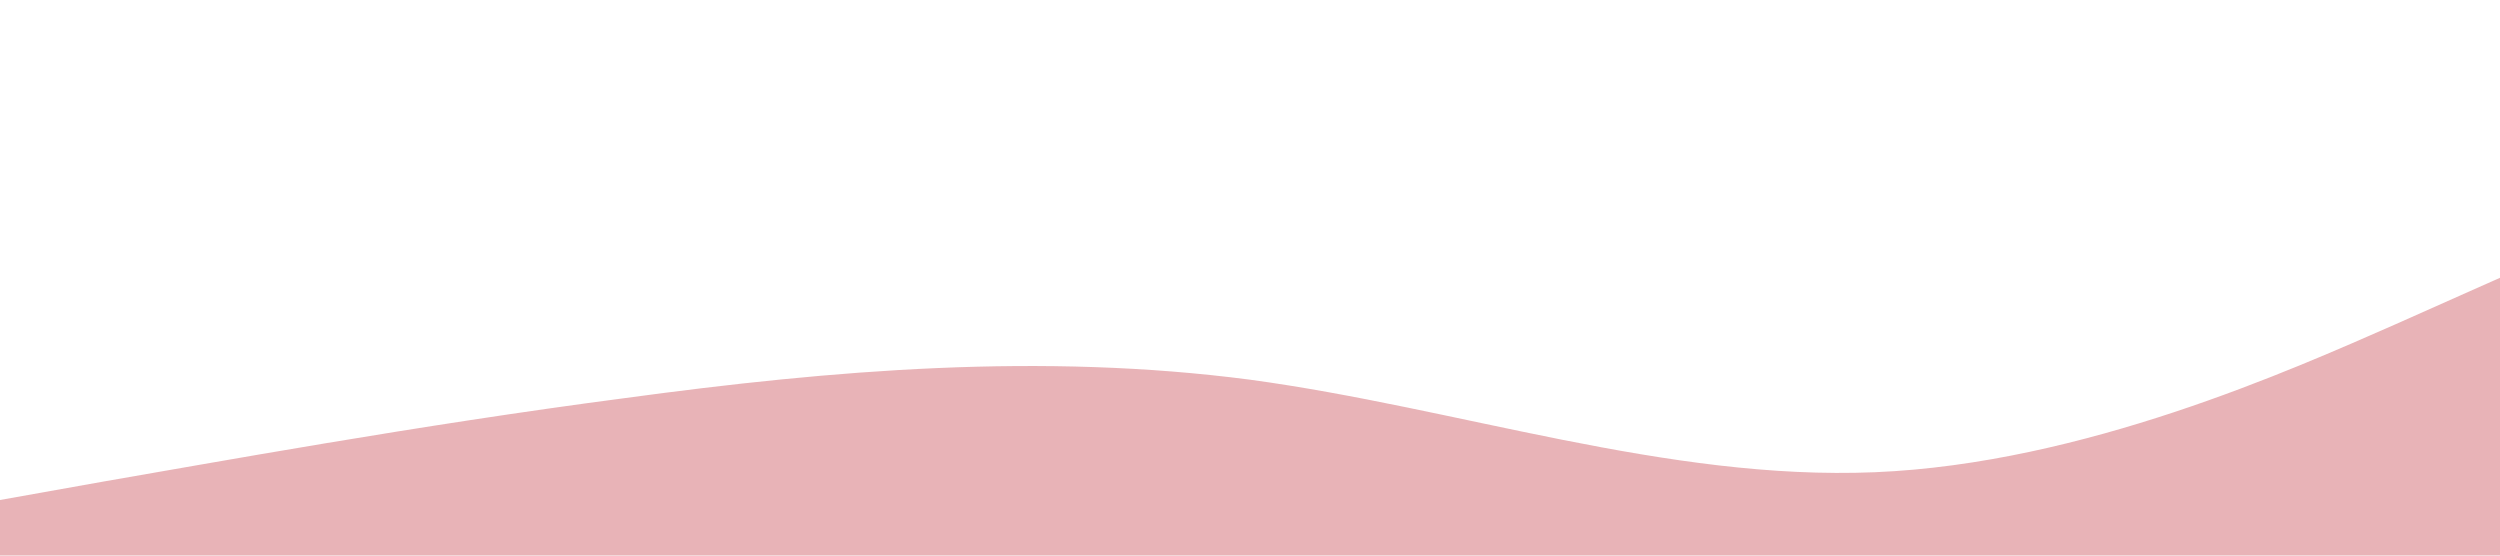 <?xml version="1.0" standalone="no"?><svg xmlns="http://www.w3.org/2000/svg" viewBox="0 0 1440 320"><path fill="#c6414c" fill-opacity="0.4" d="M0,288L60,277.3C120,267,240,245,360,229.3C480,213,600,203,720,218.7C840,235,960,277,1080,272C1200,267,1320,213,1380,186.7L1440,160L1440,320L1380,320C1320,320,1200,320,1080,320C960,320,840,320,720,320C600,320,480,320,360,320C240,320,120,320,60,320L0,320Z"></path></svg>